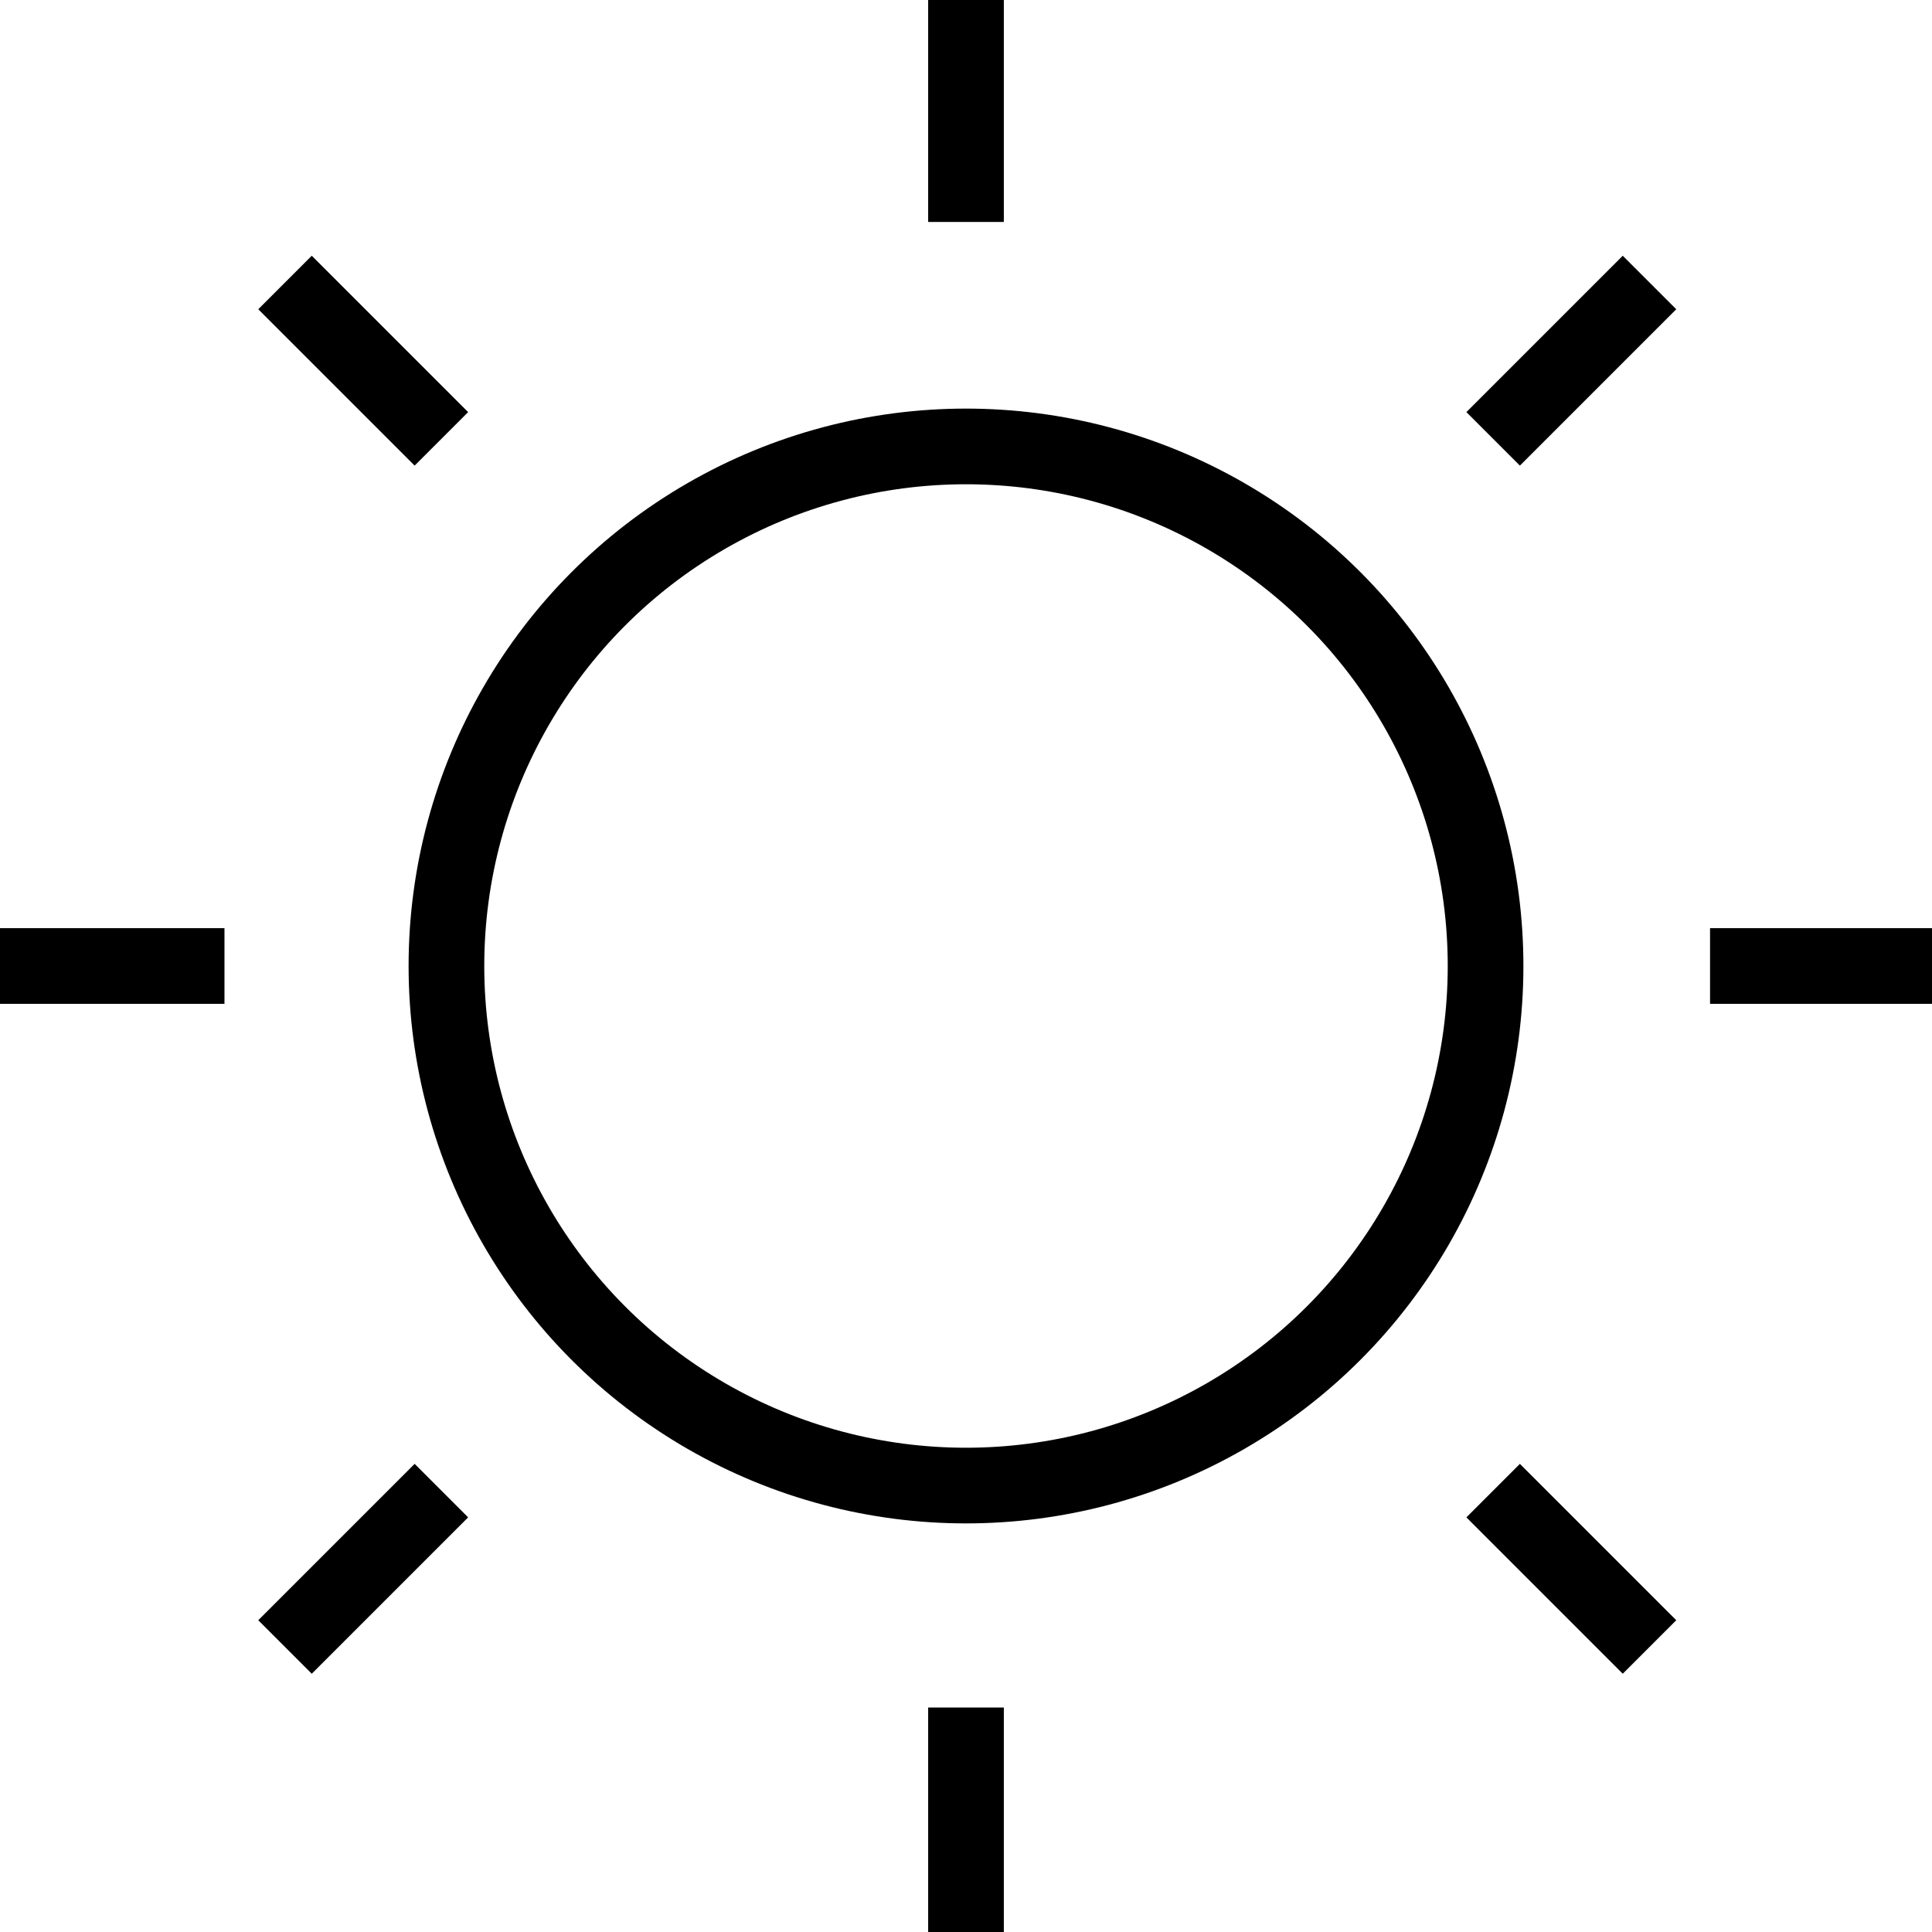 <svg viewBox="0 0 76.6 76.6" xmlns="http://www.w3.org/2000/svg"><g fill="none" stroke="#000" stroke-miterlimit="10" stroke-width="3"><circle cx="38.3" cy="38.3" r="20.6"/><path d="m38.3 8.8v-8.8"/><path d="m38.3 76.6v-8.9"/><path d="m59.2 17.4 6.2-6.2"/><path d="m11.3 65.3 6.2-6.2"/><path d="m67.8 38.3h8.8"/><path d="m0 38.3h8.9"/><path d="m59.2 59.1 6.2 6.2"/><path d="m11.3 11.2 6.2 6.2"/></g></svg>